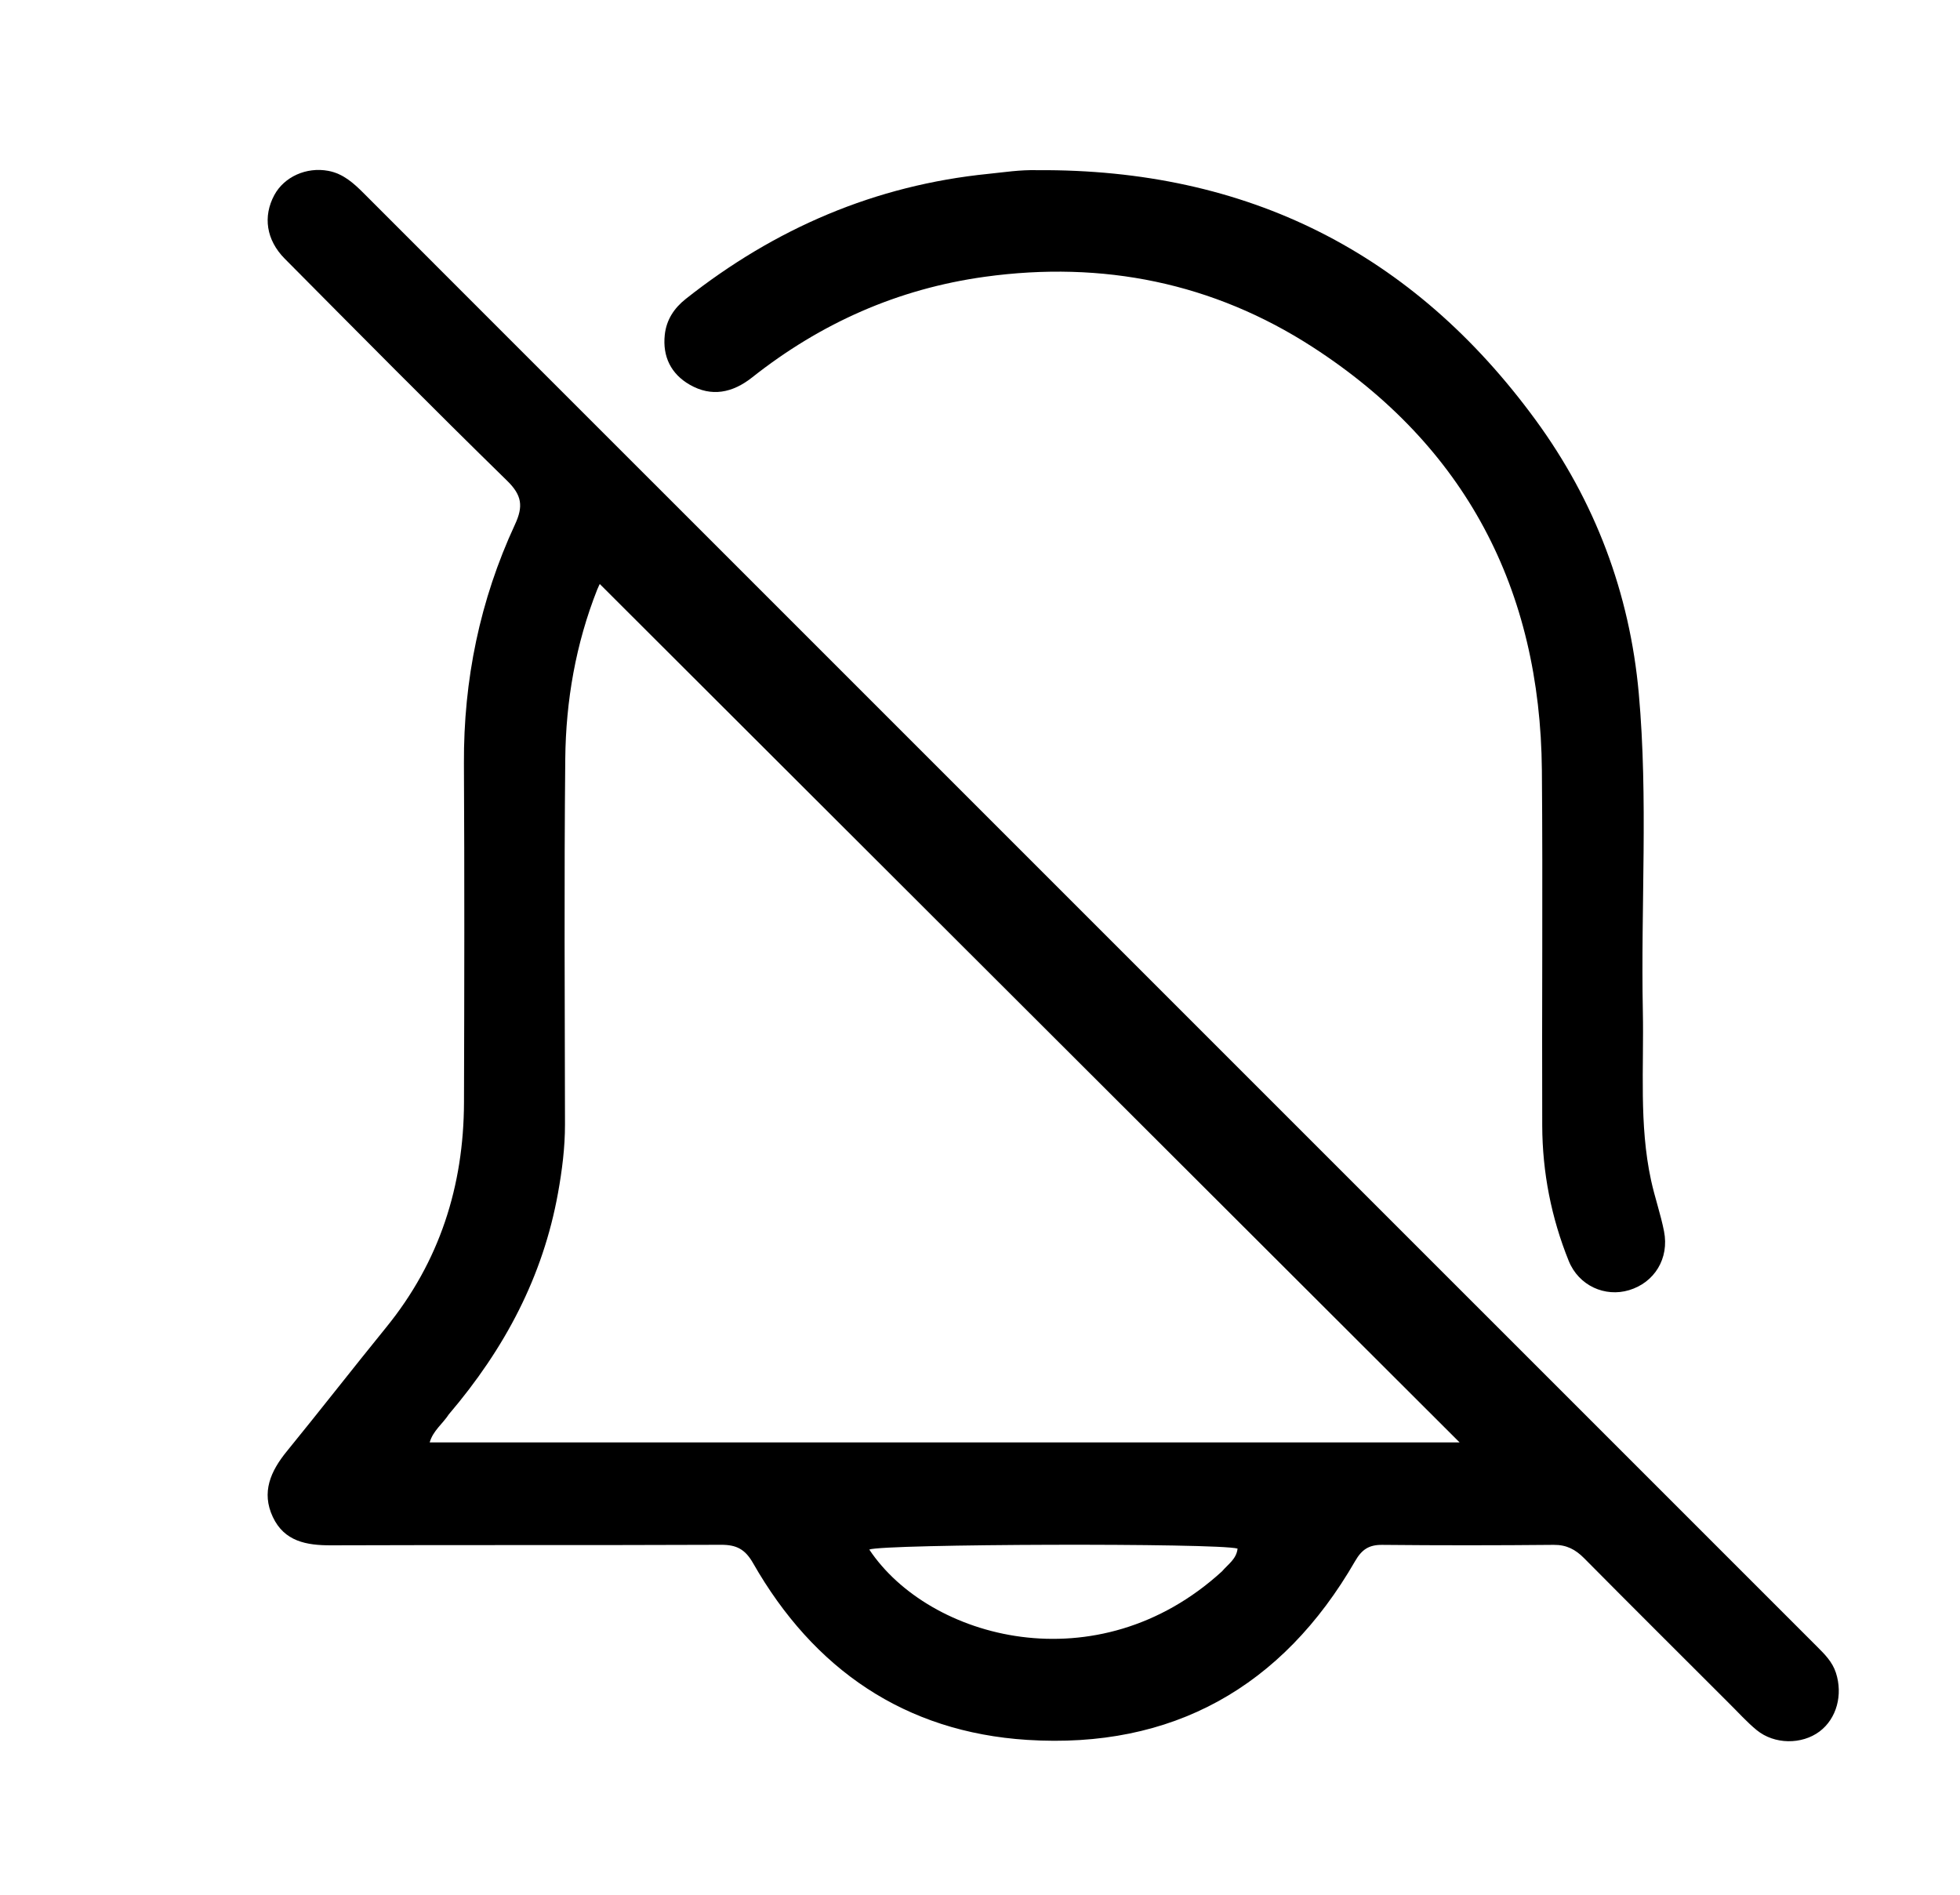 <svg version="1.1" id="Layer_1" xmlns="http://www.w3.org/2000/svg" xmlns:xlink="http://www.w3.org/1999/xlink" x="0px" y="0px"
	 width="100%" viewBox="0 0 480 464" enable-background="new 0 0 480 464" xml:space="preserve">
<path fill="#000000" opacity="1" stroke="none" 
	d="
M423.163,416.839 
	C411.248,404.927 399.549,393.299 387.942,381.581 
	C385.822,379.442 383.631,378.288 380.503,378.318 
	C366.508,378.452 352.51,378.46 338.514,378.321 
	C335.261,378.288 333.513,379.441 331.868,382.291 
	C314.036,413.195 287.049,428.336 251.556,426.079 
	C221.625,424.176 199.266,408.803 184.427,382.797 
	C182.468,379.366 180.348,378.287 176.572,378.303 
	C144.747,378.434 112.92,378.314 81.095,378.431 
	C75.026,378.453 69.629,377.473 66.813,371.49 
	C63.96,365.429 66.28,360.271 70.228,355.423 
	C78.435,345.349 86.422,335.095 94.614,325.009 
	C107.655,308.954 113.565,290.443 113.63,269.96 
	C113.717,242.3 113.761,214.639 113.615,186.979 
	C113.508,166.514 117.53,146.957 126.123,128.428 
	C128.183,123.986 127.836,121.291 124.2,117.737 
	C105.851,99.806 87.807,81.563 69.733,63.353 
	C65.172,58.758 64.381,52.984 67.167,47.795 
	C69.584,43.294 75.029,40.839 80.393,41.839 
	C84.029,42.516 86.593,44.838 89.099,47.349 
	C112.641,70.929 136.214,94.477 159.776,118.036 
	C254.848,213.098 349.921,308.159 444.986,403.228 
	C446.863,405.104 448.729,406.944 449.606,409.632 
	C451.359,415.001 449.818,420.87 445.586,424.033 
	C441.263,427.263 434.559,427.237 430.223,423.696 
	C427.782,421.702 425.67,419.306 423.163,416.839 
M109.907,346.366 
	C108.438,348.646 106.044,350.357 105.233,353.223 
	C189.672,353.223 273.701,353.223 357.447,353.223 
	C287.192,283.088 217.014,213.03 146.887,143.023 
	C146.939,142.914 146.554,143.624 146.259,144.37 
	C140.995,157.689 138.574,171.629 138.433,185.833 
	C138.139,215.663 138.315,245.498 138.364,275.331 
	C138.373,281.024 137.653,286.624 136.649,292.189 
	C132.975,312.551 123.692,330.184 109.907,346.366 
M299.284,384.79 
	C300.736,383.075 302.823,381.777 303.076,379.23 
	C298.143,377.828 216.338,378.073 212.886,379.468 
	C227.516,401.433 268.75,412.712 299.284,384.79 
z"/>
<path fill="#000000" opacity="1" stroke="none" 
	d="
M254.041,41.673 
	C305.493,41.343 346.105,61.864 376.093,102.882 
	C390.599,122.725 399.115,145.201 401.333,169.8 
	C403.67,195.725 401.804,221.726 402.329,247.688 
	C402.608,261.478 401.382,275.343 404.33,288.992 
	C405.241,293.207 406.689,297.31 407.518,301.537 
	C408.822,308.183 405.185,314.072 398.952,315.947 
	C393.069,317.716 386.636,314.867 384.178,308.783 
	C379.903,298.2 377.731,287.094 377.689,275.68 
	C377.583,246.696 377.848,217.708 377.605,188.725 
	C377.233,144.302 358.903,109.206 321.475,84.999 
	C297.111,69.241 270.083,63.8 241.226,67.776 
	C219.906,70.714 200.997,79.134 184.187,92.433 
	C179.418,96.207 174.262,97.289 168.903,94.205 
	C164.352,91.586 162.226,87.35 162.802,81.992 
	C163.199,78.305 165.091,75.457 167.955,73.191 
	C189.767,55.937 214.315,45.356 242.119,42.568 
	C245.928,42.186 249.705,41.562 254.041,41.673 
z"/>
</svg>